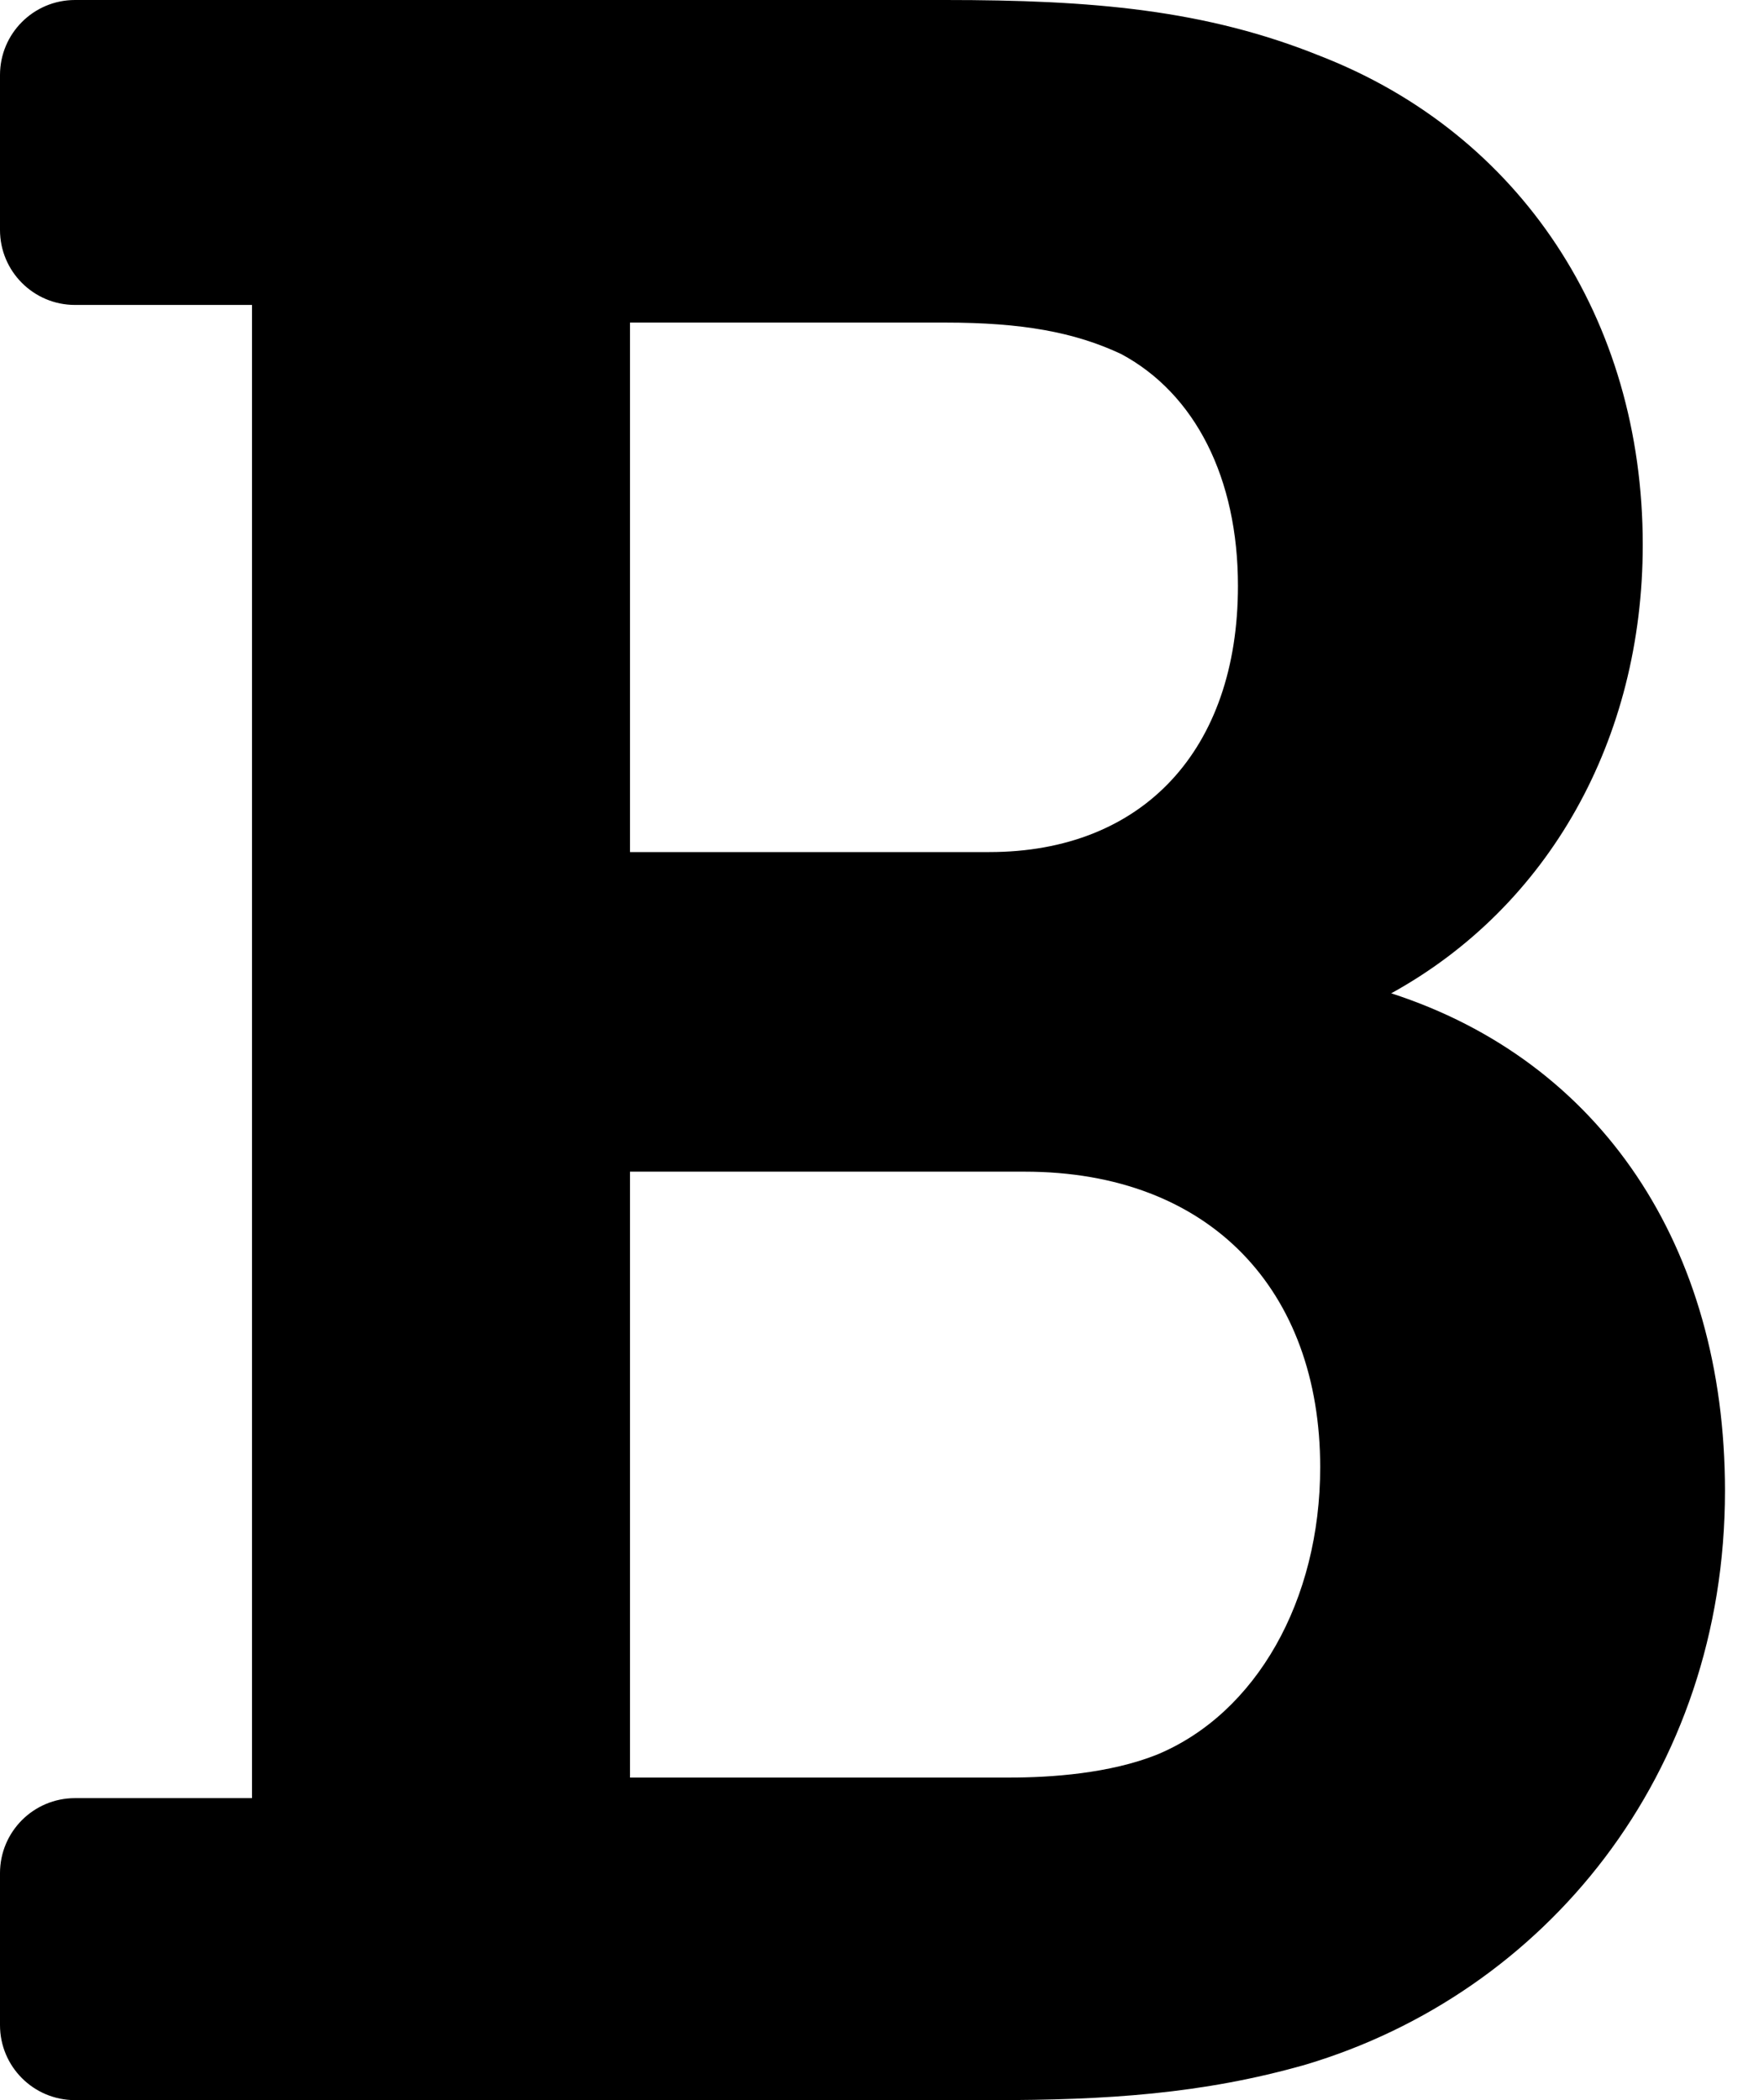 ﻿<?xml version="1.0" encoding="utf-8"?>
<svg version="1.1" xmlns:xlink="http://www.w3.org/1999/xlink" width="42px" height="50px" xmlns="http://www.w3.org/2000/svg">
  <defs>
    <pattern id="BGPattern" patternUnits="userSpaceOnUse" alignment="0 0" imageRepeat="None" />
    <mask fill="white" id="Clip1304">
      <path d="M 41.071 35.493  C 41.071 29.67  38.106 25.26  33.124 23.649  C 36.879 21.58  39.113 17.604  39.113 12.969  C 39.113 7.585  36.183 3.189  31.454 1.341  C 28.698 0.224  25.988 0  22.507 0  L 1.786 0  C 0.799 0  0 0.799  0 1.786  L 0 5.474  C 0 6.46  0.799 7.26  1.786 7.26  L 6 7.26  L 6 42.81  L 1.786 42.81  C 0.799 42.81  0 43.61  0 44.596  L 0 48.214  C 0 49.201  0.799 50  1.786 50  L 23.626 50  C 26.327 50  28.63 49.856  31.089 49.154  C 36.777 47.455  41.071 42.26  41.071 35.493  Z M 15 20.286  L 15 7.68  L 22.507 7.68  C 24.325 7.68  25.58 7.905  26.695 8.429  C 28.461 9.376  29.475 11.387  29.475 13.948  C 29.475 17.857  27.207 20.286  23.556 20.286  L 15 20.286  Z M 31.433 34.933  C 31.433 38.105  29.909 40.791  27.551 41.773  C 26.42 42.225  25.02 42.32  24.046 42.32  L 15 42.32  L 15 27.895  L 24.396 27.895  C 28.82 27.895  31.433 30.728  31.433 34.933  Z " fill-rule="evenodd" />
    </mask>
  </defs>
  <g>
    <path d="M 41.071 35.493  C 41.071 29.67  38.106 25.26  33.124 23.649  C 36.879 21.58  39.113 17.604  39.113 12.969  C 39.113 7.585  36.183 3.189  31.454 1.341  C 28.698 0.224  25.988 0  22.507 0  L 1.786 0  C 0.799 0  0 0.799  0 1.786  L 0 5.474  C 0 6.46  0.799 7.26  1.786 7.26  L 6 7.26  L 6 42.81  L 1.786 42.81  C 0.799 42.81  0 43.61  0 44.596  L 0 48.214  C 0 49.201  0.799 50  1.786 50  L 23.626 50  C 26.327 50  28.63 49.856  31.089 49.154  C 36.777 47.455  41.071 42.26  41.071 35.493  Z M 15 20.286  L 15 7.68  L 22.507 7.68  C 24.325 7.68  25.58 7.905  26.695 8.429  C 28.461 9.376  29.475 11.387  29.475 13.948  C 29.475 17.857  27.207 20.286  23.556 20.286  L 15 20.286  Z M 31.433 34.933  C 31.433 38.105  29.909 40.791  27.551 41.773  C 26.42 42.225  25.02 42.32  24.046 42.32  L 15 42.32  L 15 27.895  L 24.396 27.895  C 28.82 27.895  31.433 30.728  31.433 34.933  Z " fill-rule="nonzero" fill="rgba(0, 0, 0, 1)" stroke="none" class="fill" />
    <path d="M 41.071 35.493  C 41.071 29.67  38.106 25.26  33.124 23.649  C 36.879 21.58  39.113 17.604  39.113 12.969  C 39.113 7.585  36.183 3.189  31.454 1.341  C 28.698 0.224  25.988 0  22.507 0  L 1.786 0  C 0.799 0  0 0.799  0 1.786  L 0 5.474  C 0 6.46  0.799 7.26  1.786 7.26  L 6 7.26  L 6 42.81  L 1.786 42.81  C 0.799 42.81  0 43.61  0 44.596  L 0 48.214  C 0 49.201  0.799 50  1.786 50  L 23.626 50  C 26.327 50  28.63 49.856  31.089 49.154  C 36.777 47.455  41.071 42.26  41.071 35.493  Z " stroke-width="0" stroke-dasharray="0" stroke="rgba(255, 255, 255, 0)" fill="none" class="stroke" mask="url(#Clip1304)" />
    <path d="M 15 20.286  L 15 7.68  L 22.507 7.68  C 24.325 7.68  25.58 7.905  26.695 8.429  C 28.461 9.376  29.475 11.387  29.475 13.948  C 29.475 17.857  27.207 20.286  23.556 20.286  L 15 20.286  Z " stroke-width="0" stroke-dasharray="0" stroke="rgba(255, 255, 255, 0)" fill="none" class="stroke" mask="url(#Clip1304)" />
    <path d="M 31.433 34.933  C 31.433 38.105  29.909 40.791  27.551 41.773  C 26.42 42.225  25.02 42.32  24.046 42.32  L 15 42.32  L 15 27.895  L 24.396 27.895  C 28.82 27.895  31.433 30.728  31.433 34.933  Z " stroke-width="0" stroke-dasharray="0" stroke="rgba(255, 255, 255, 0)" fill="none" class="stroke" mask="url(#Clip1304)" />
  </g>
</svg>